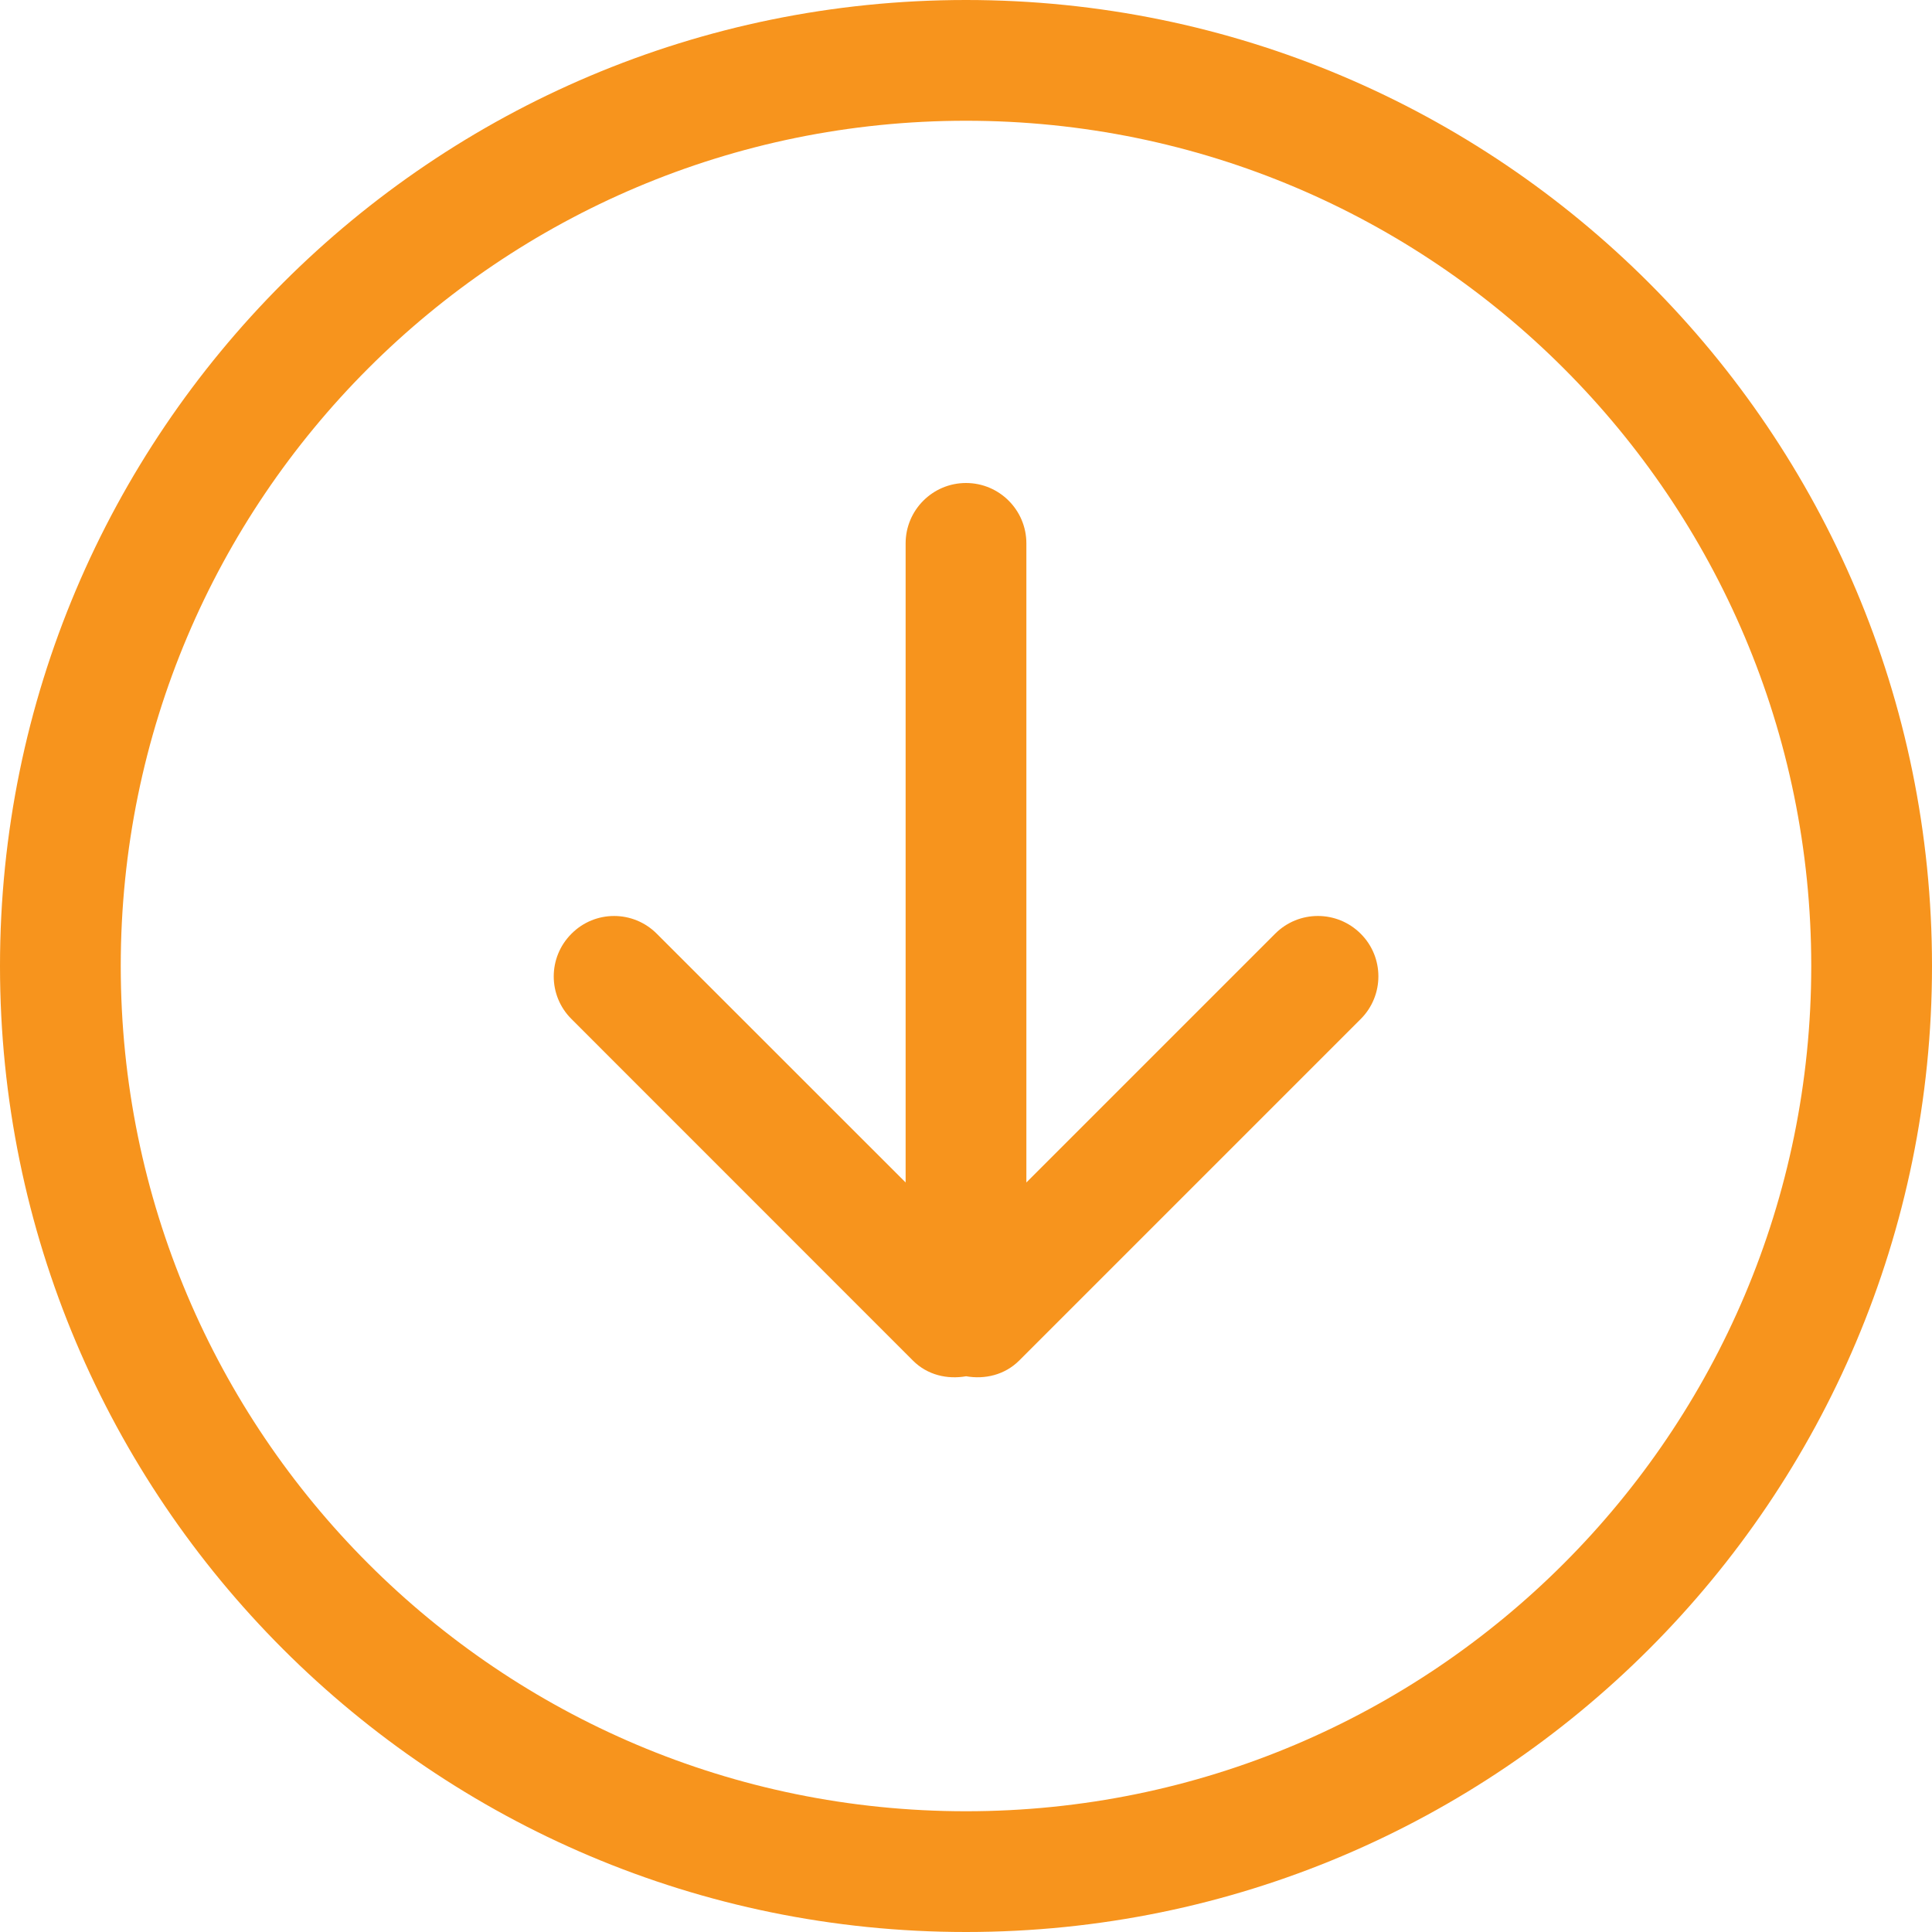 <svg width="20" height="20" viewBox="0 0 20 20" fill="none" xmlns="http://www.w3.org/2000/svg">
<path d="M13.201 9.665L10.625 12.241V5.625C10.625 5.28 10.345 5 10 5C9.655 5 9.375 5.28 9.375 5.625V12.241L6.799 9.666C6.555 9.421 6.159 9.421 5.916 9.666C5.671 9.91 5.671 10.306 5.916 10.549L9.451 14.085C9.601 14.235 9.806 14.281 10.001 14.247C10.194 14.281 10.4 14.234 10.55 14.085L14.086 10.549C14.33 10.305 14.33 9.909 14.086 9.666C13.841 9.421 13.445 9.421 13.201 9.665ZM10 0C4.478 0 0 4.477 0 10C0 15.523 4.478 20 10 20C15.523 20 20 15.523 20 10C20 4.478 15.523 0 10 0ZM10 18.75C5.167 18.75 1.25 14.832 1.25 10C1.25 5.167 5.167 1.25 10 1.25C14.832 1.25 18.75 5.167 18.75 10C18.75 14.832 14.832 18.75 10 18.75Z" fill="#F7941D"/>
</svg>
